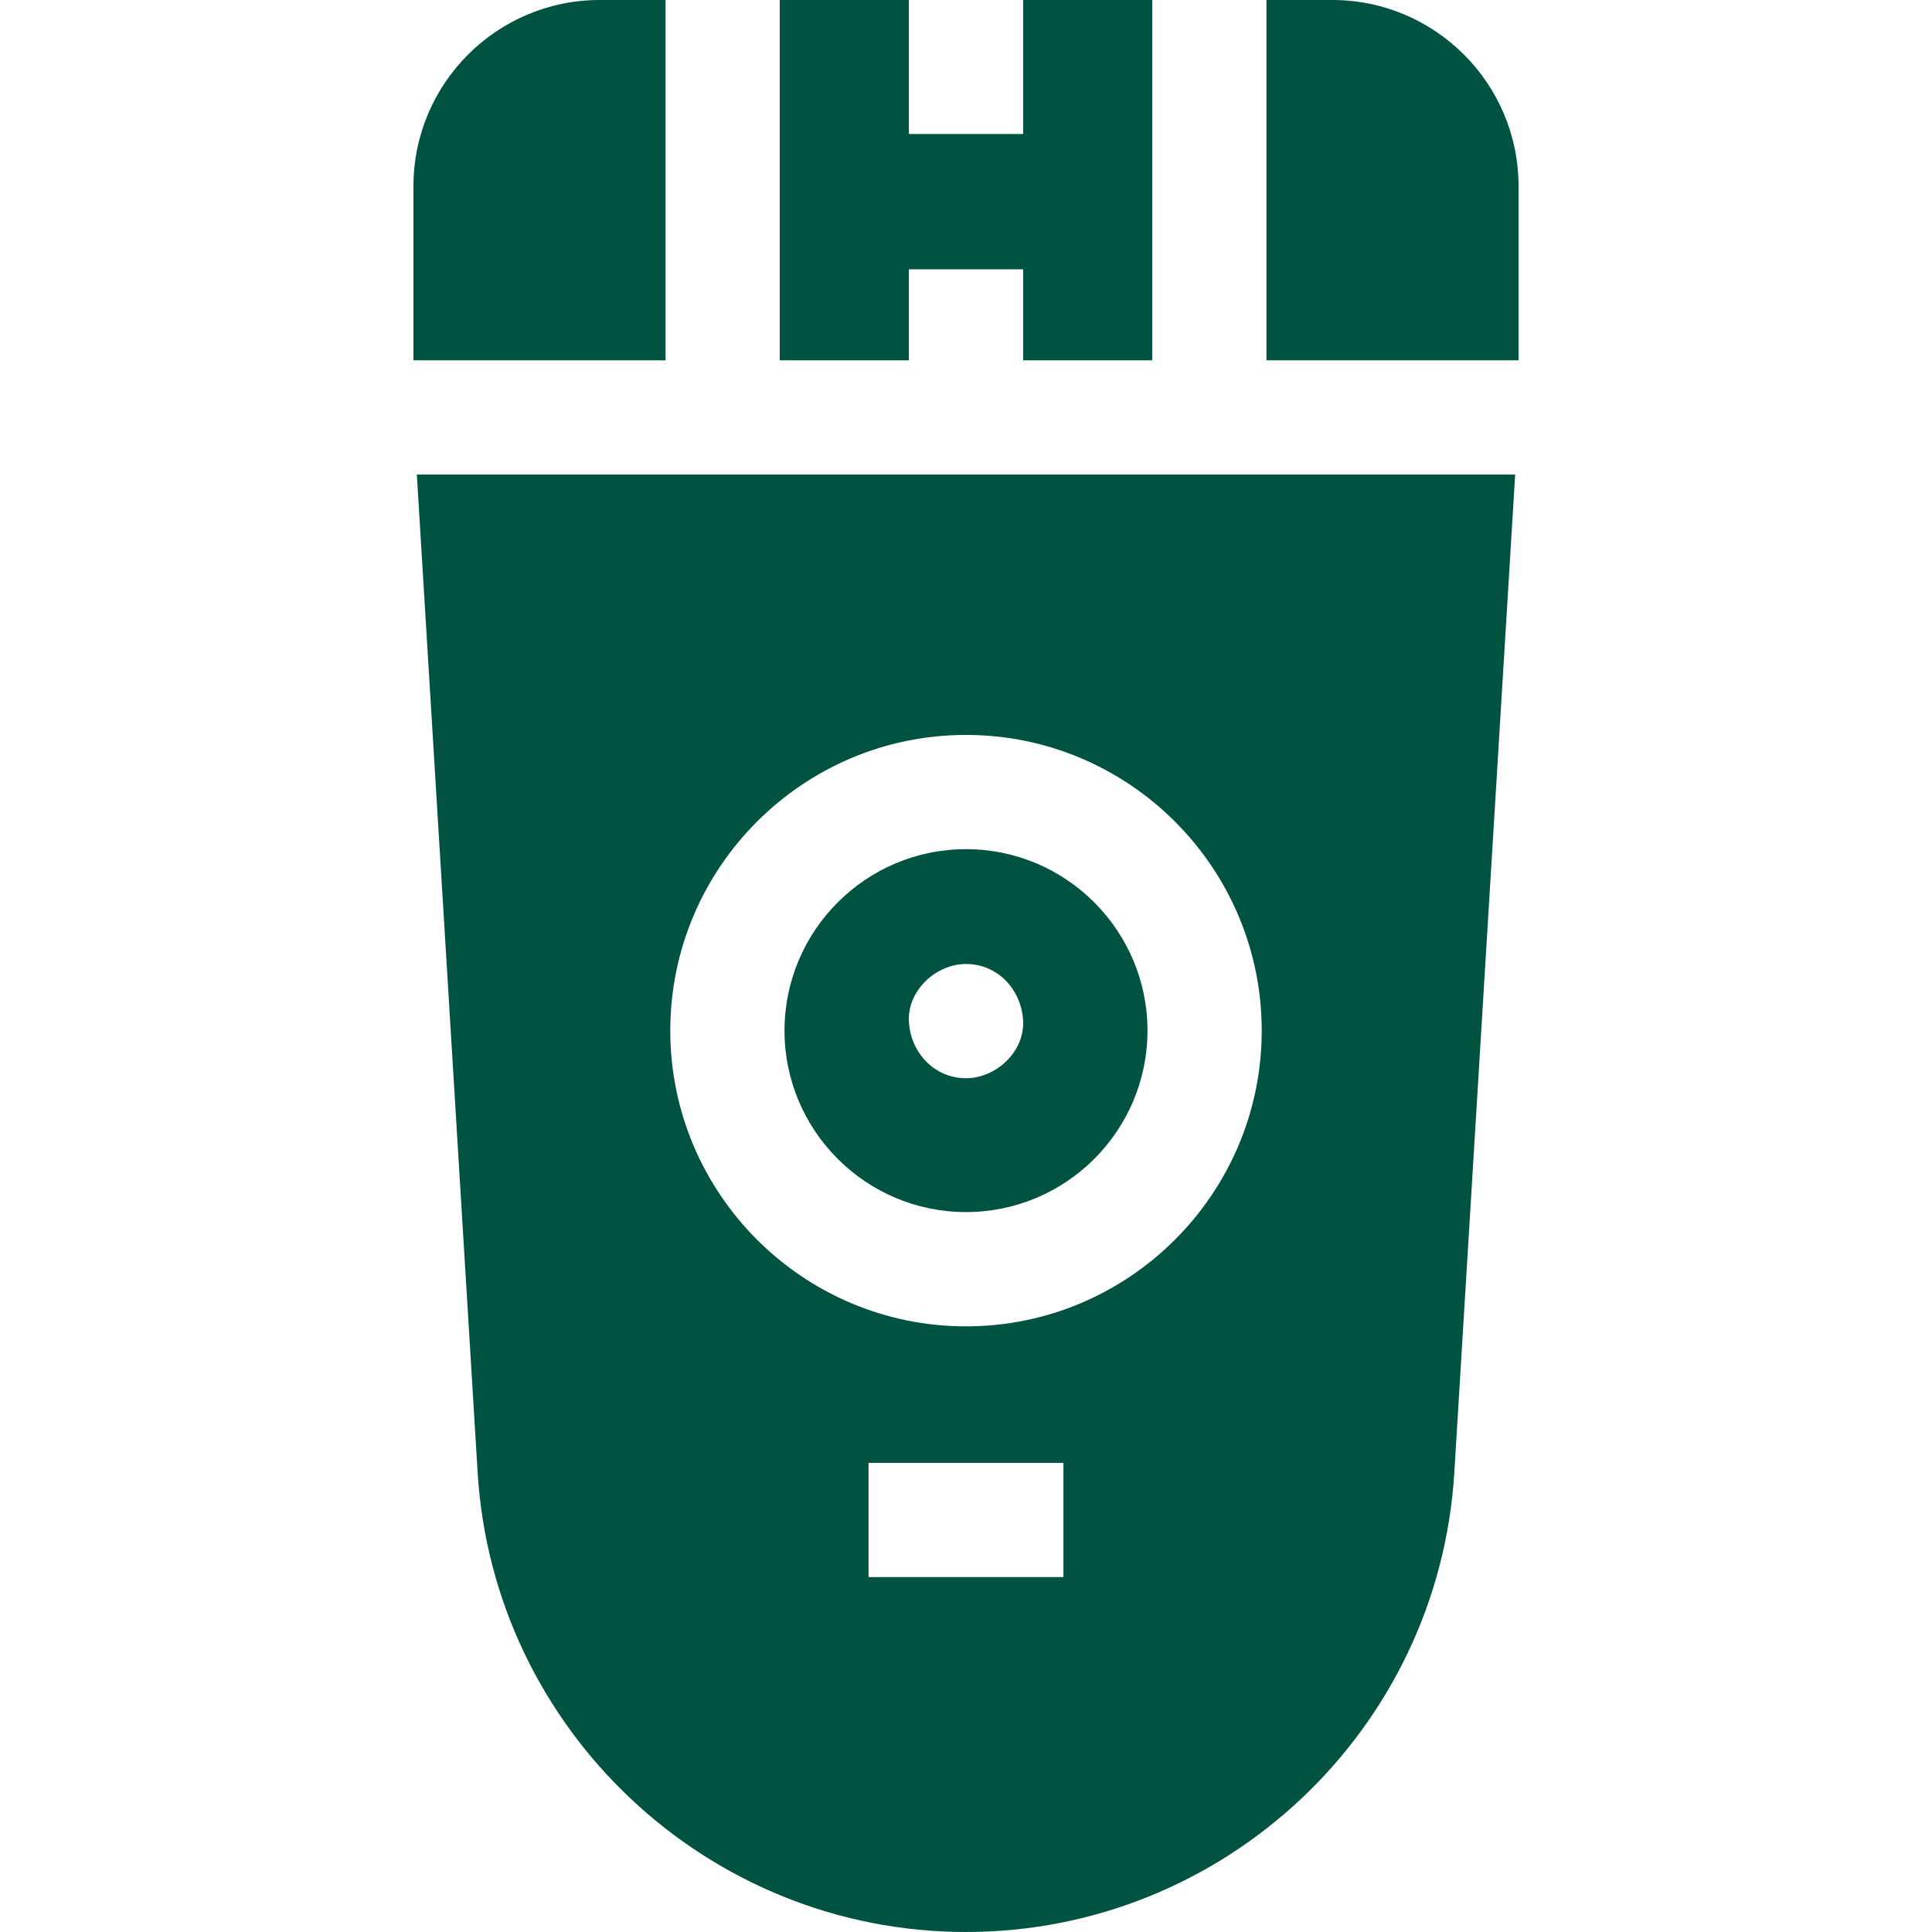 <svg width="48" height="48" viewBox="0 0 48 48" fill="none" xmlns="http://www.w3.org/2000/svg">
<g clip-path="url(#clip0_45_608)">
<path d="M24 30.114C26.486 30.114 28.509 28.092 28.509 25.606C28.509 23.12 26.486 21.097 24 21.097C21.514 21.097 19.491 23.12 19.491 25.606C19.491 28.092 21.514 30.114 24 30.114ZM24 23.95C24.796 23.95 25.385 24.6 25.419 25.369C25.453 26.136 24.742 26.788 24 26.788C23.204 26.788 22.615 26.138 22.581 25.369C22.547 24.603 23.258 23.95 24 23.95Z" fill="#005340"/>
<path d="M31.465 8.952H37.728V4.626C37.728 2.075 35.653 0 33.102 0H31.465V8.952Z" fill="#005340"/>
<path d="M28.627 0H25.419V3.329H22.581V0H19.373V8.952H22.581V6.691H25.419V8.952H28.627V0Z" fill="#005340"/>
<path d="M10.356 11.79L11.867 36.585C12.258 42.986 17.587 48 24 48C30.413 48 35.742 42.986 36.132 36.585L37.644 11.79H10.356ZM21.579 39.182V36.344H26.421V39.182H21.579ZM24 18.259C28.051 18.259 31.347 21.555 31.347 25.606C31.347 29.657 28.051 32.953 24 32.953C19.949 32.953 16.653 29.657 16.653 25.606C16.653 21.555 19.949 18.259 24 18.259Z" fill="#005340"/>
<path d="M16.535 8.952V0H14.898C12.347 0 10.272 2.075 10.272 4.626V8.952H16.535V8.952Z" fill="#005340"/>
</g>
<defs>
<clipPath id="clip0_45_608">
<rect width="48" height="48" fill="white"/>
</clipPath>
</defs>
</svg>
